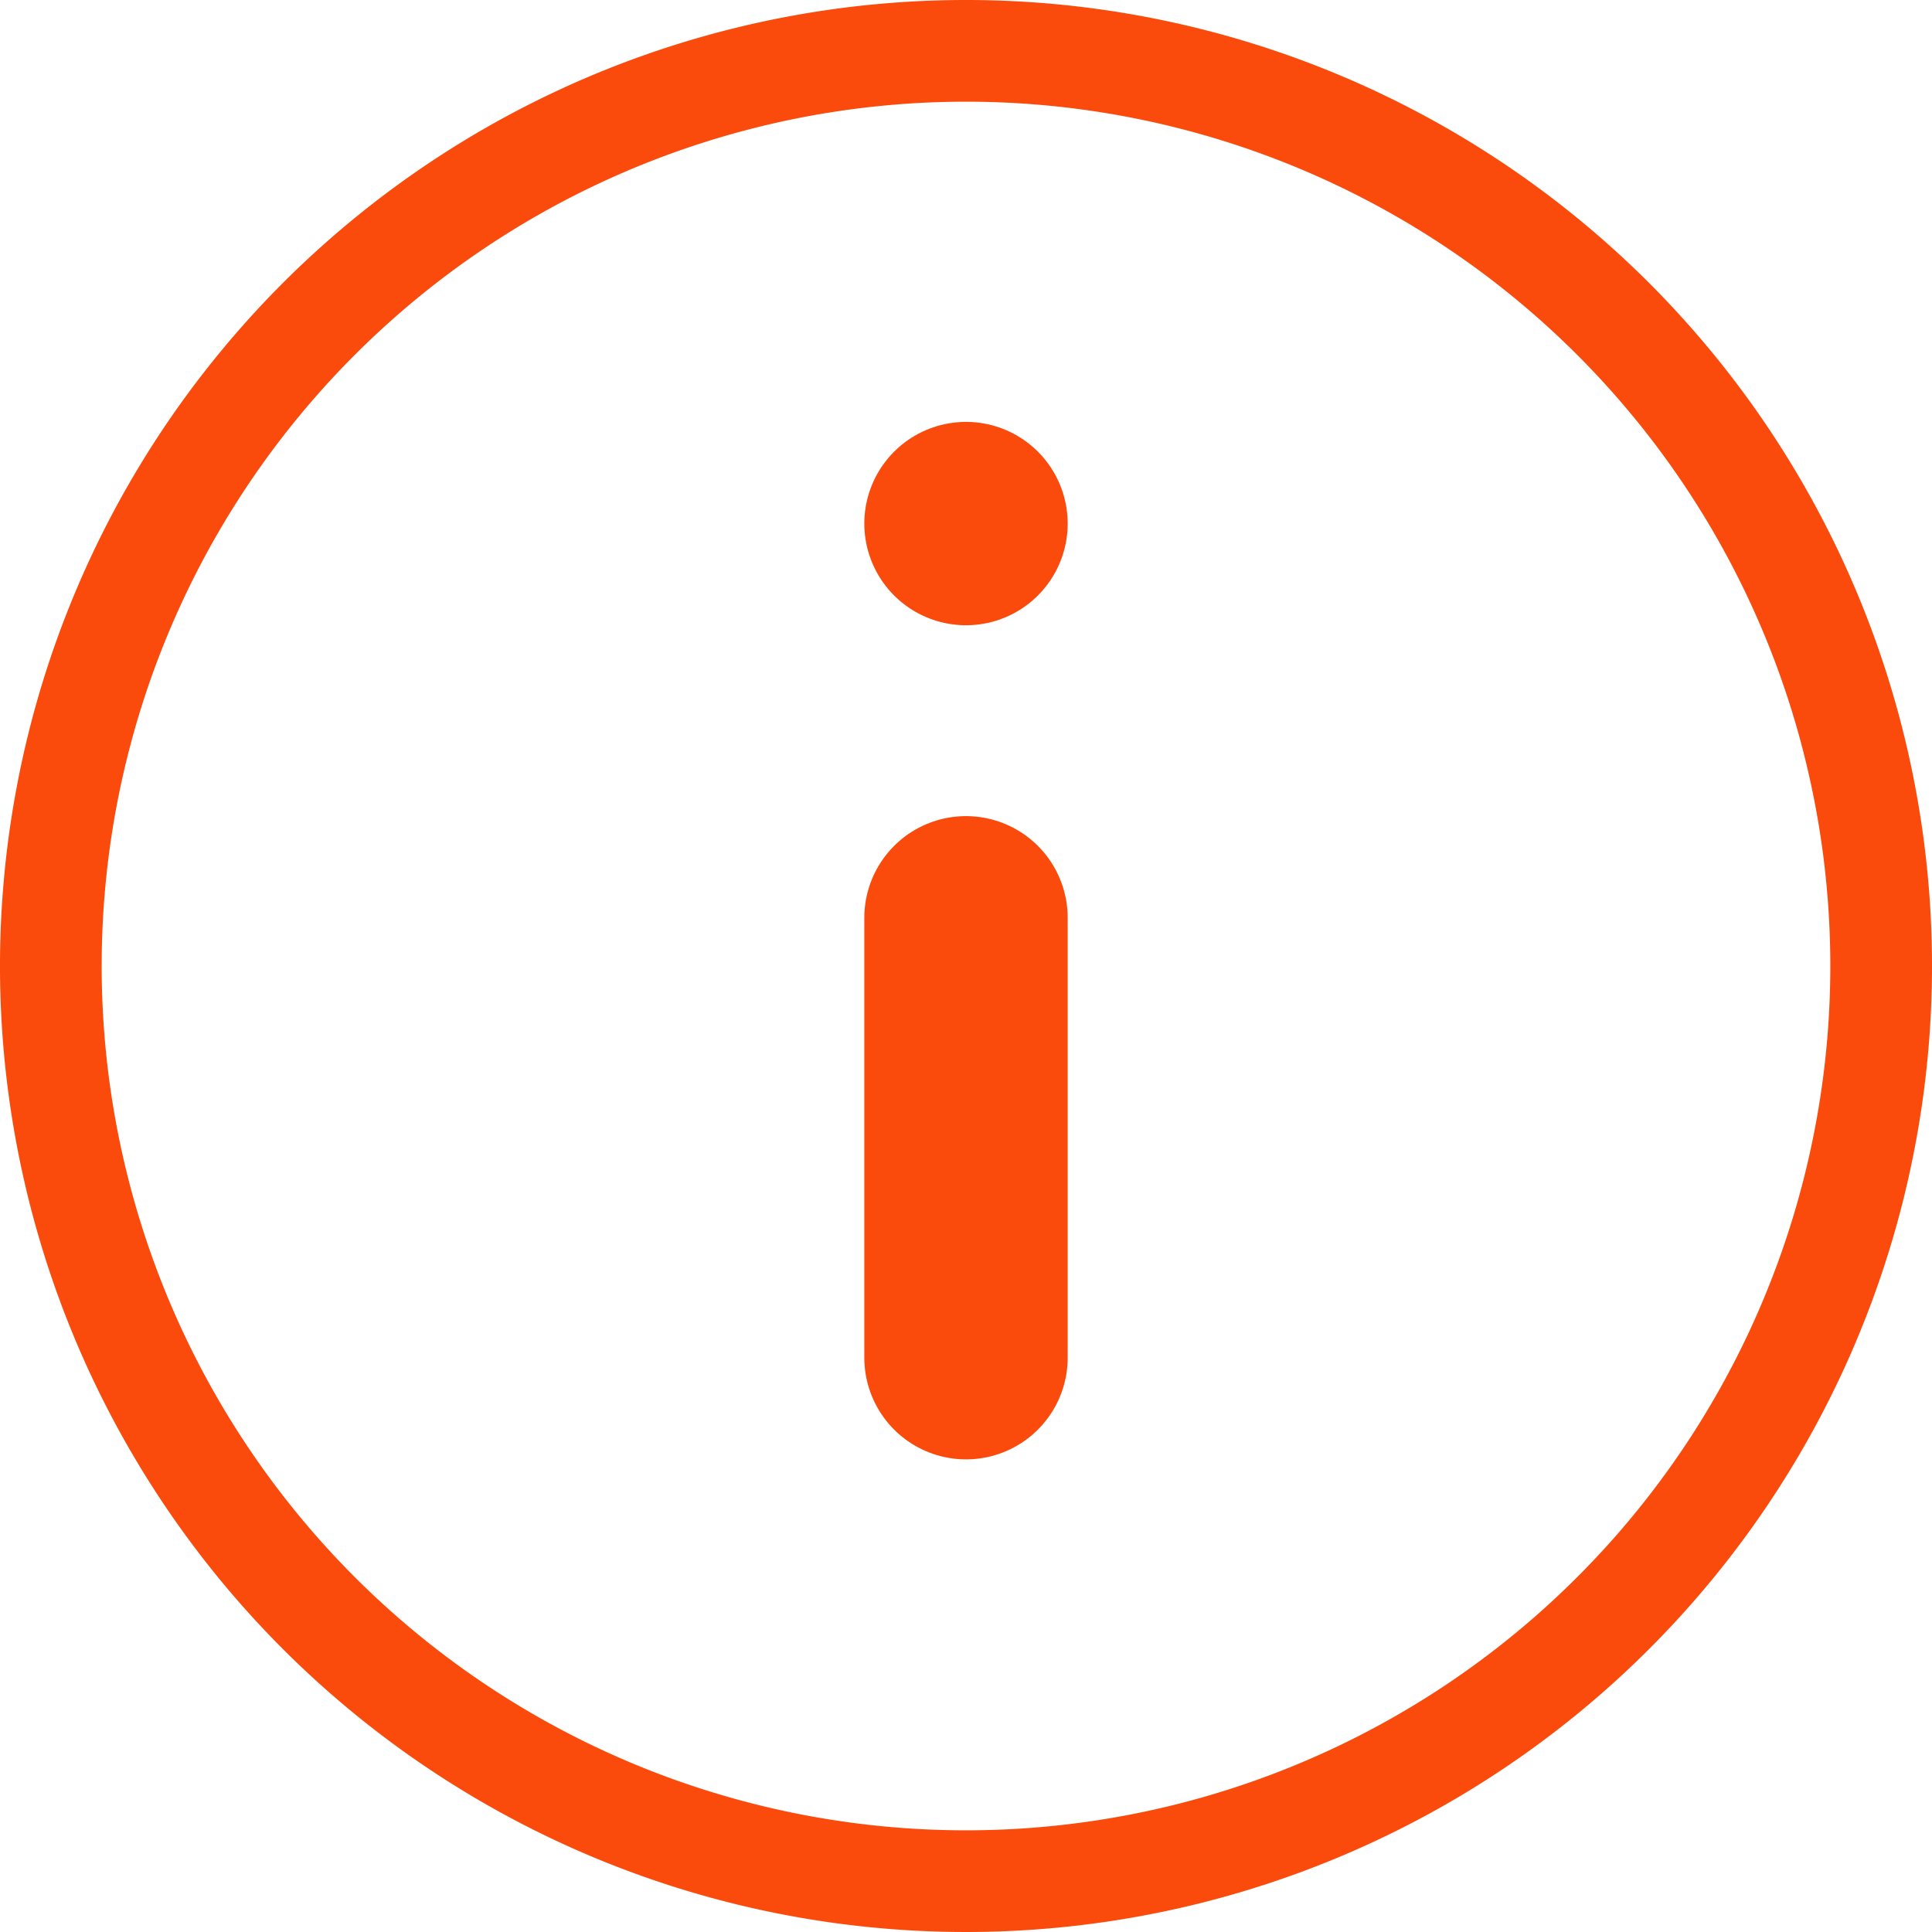 <svg xmlns="http://www.w3.org/2000/svg" width="19" height="19" viewBox="0 0 19 19">
  <g id="Icon_feather-info" data-name="Icon feather-info" transform="translate(0.5 0.5)">
    <path id="Path_10358" data-name="Path 10358" d="M21,12a9,9,0,1,1-9-9A9,9,0,0,1,21,12Z" transform="translate(-3 -3)" fill="none" stroke="#fa4a0c" stroke-linecap="round" stroke-linejoin="round" stroke-width="1"/>
    <path id="Path_10359" data-name="Path 10359" d="M18,22.326V18" transform="translate(-9 -9.474)" fill="none" stroke="#fa4a0c" stroke-linecap="round" stroke-linejoin="round" stroke-width="2"/>
    <path id="Path_10360" data-name="Path 10360" d="M18,12h0" transform="translate(-9 -7.351)" fill="none" stroke="#fa4a0c" stroke-linecap="round" stroke-linejoin="round" stroke-width="2"/>
  </g>
</svg>
